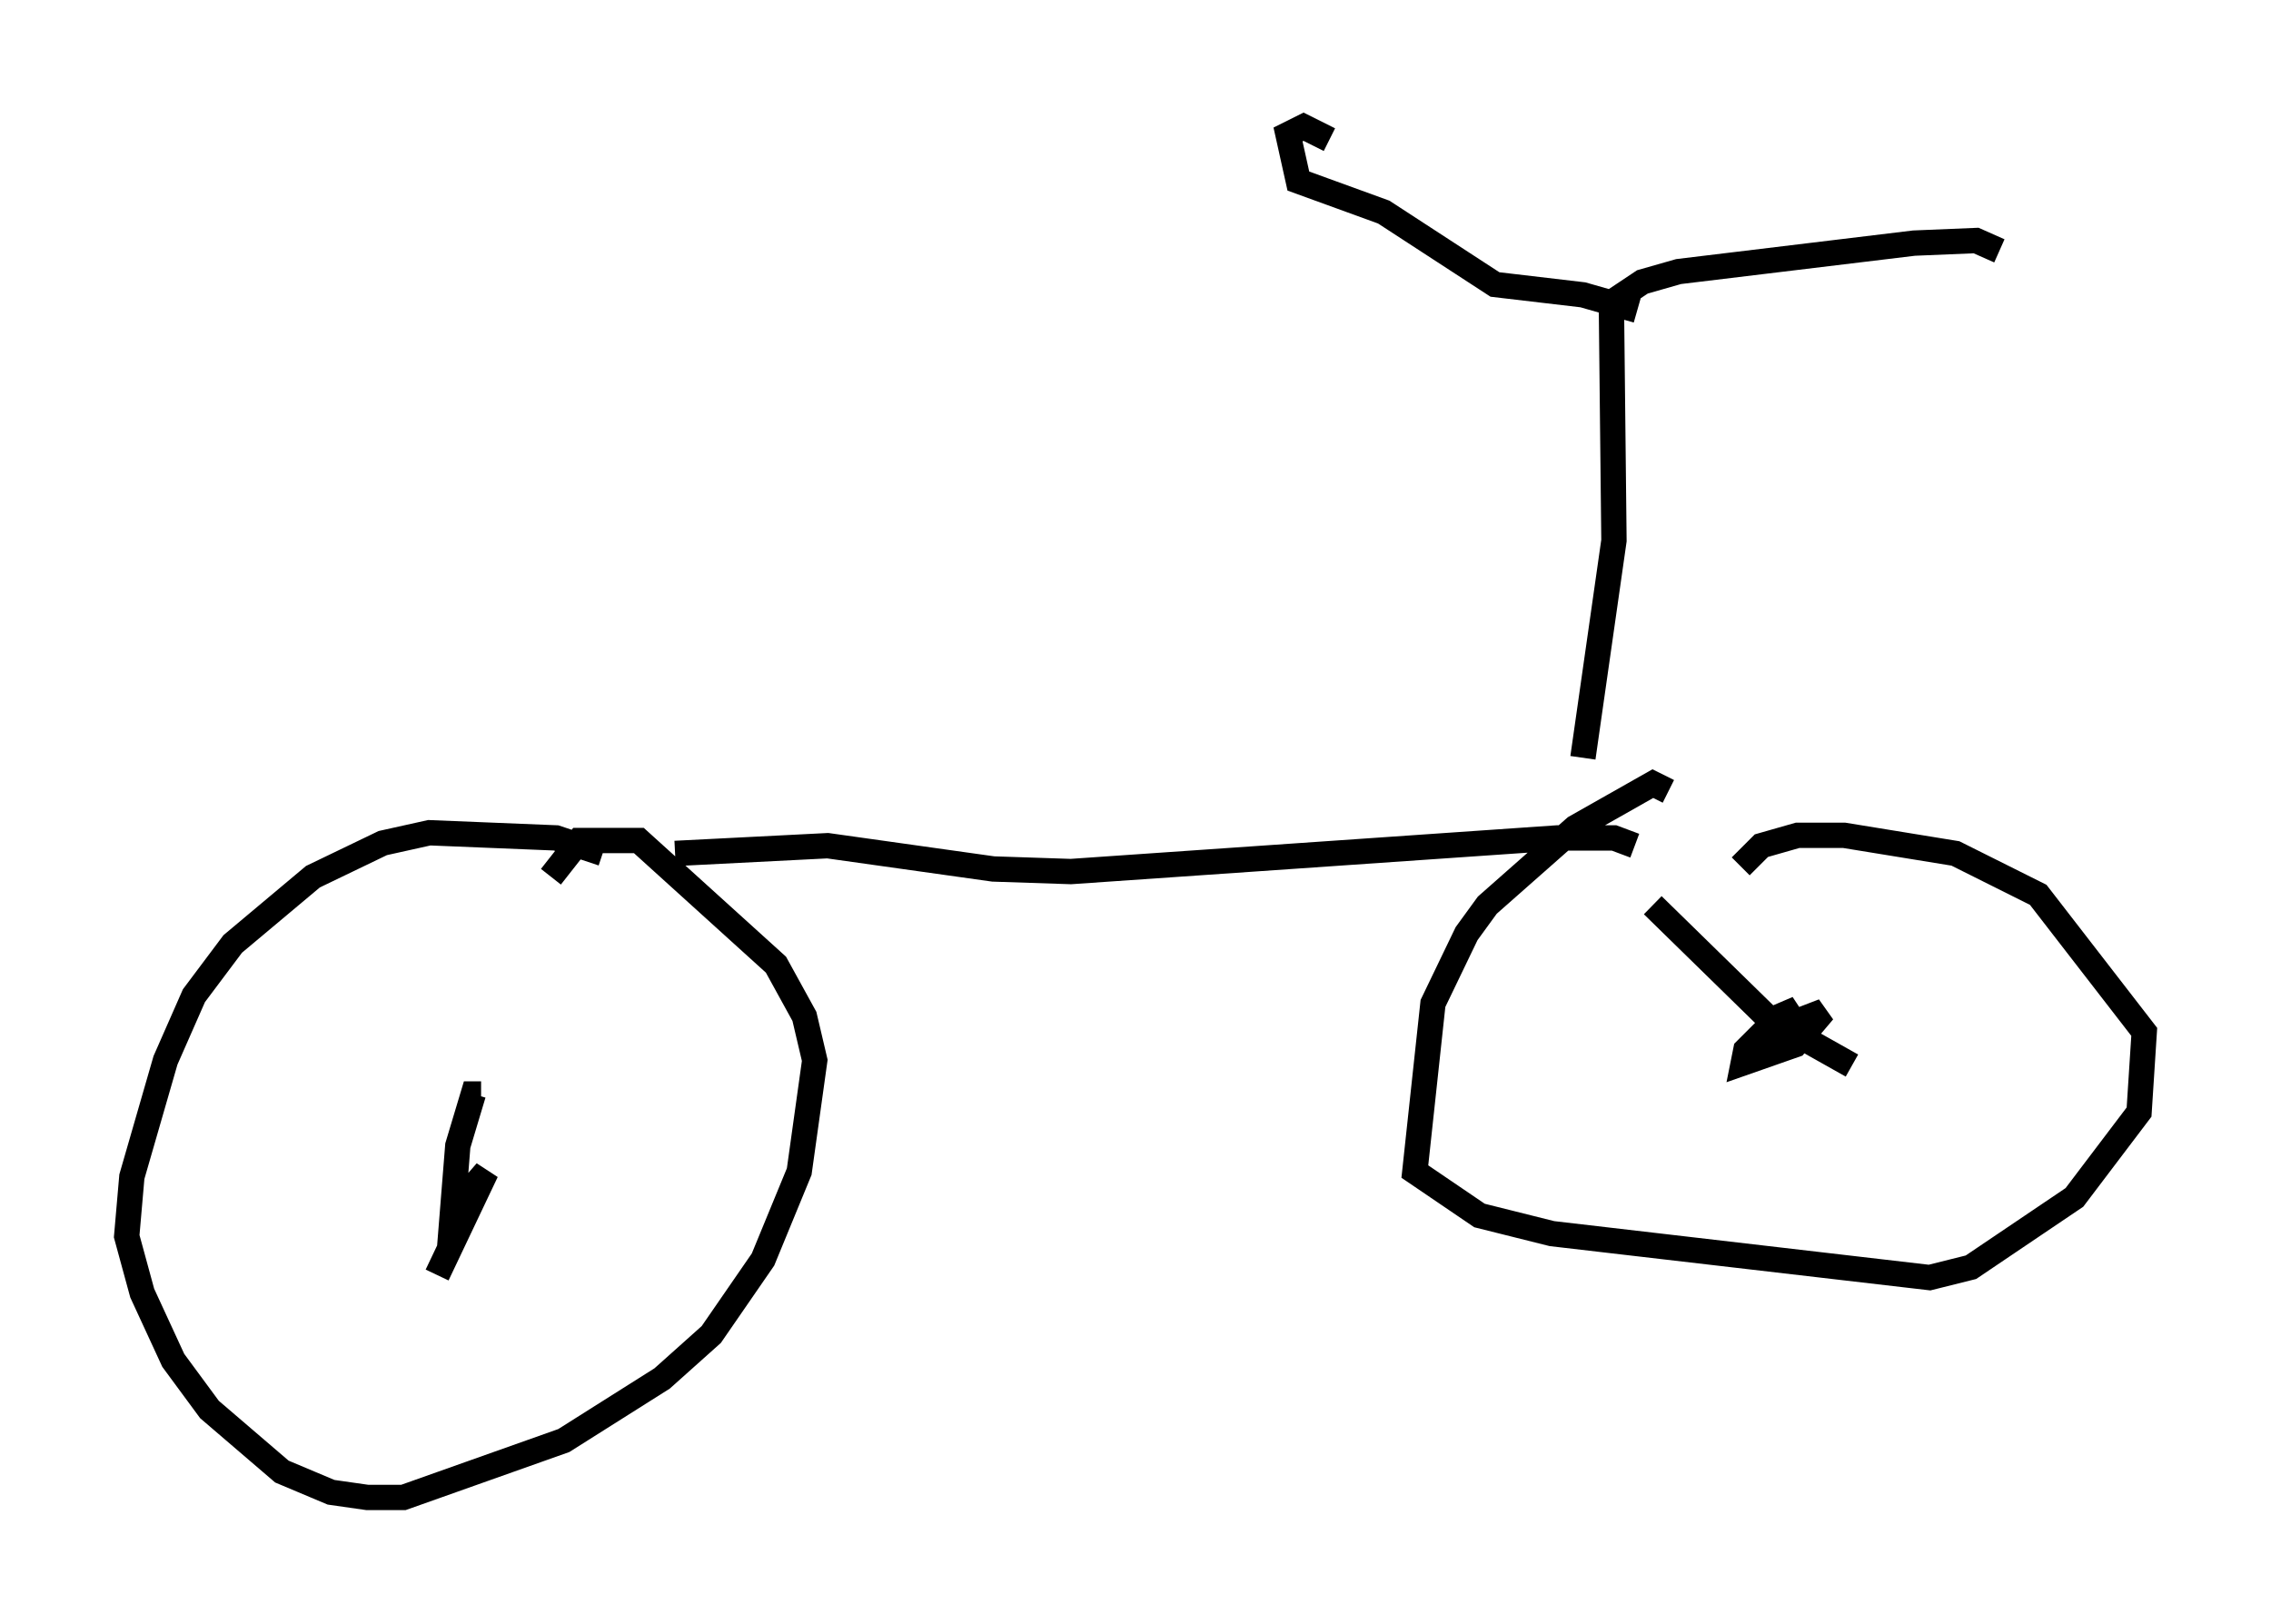 <?xml version="1.0" encoding="utf-8" ?>
<svg baseProfile="full" height="64.105" version="1.1" width="89.626" xmlns="http://www.w3.org/2000/svg" xmlns:ev="http://www.w3.org/2001/xml-events" xmlns:xlink="http://www.w3.org/1999/xlink"><defs /><rect fill="white" height="64.105" width="89.626" x="0" y="0" /><path d="M25.519, 35.013 m-1.735, -1.327 l-1.838, -0.613 -5.002, -0.204 l-1.838, 0.408 -2.756, 1.327 l-3.165, 2.654 -1.531, 2.042 l-1.123, 2.552 -1.327, 4.594 l-0.204, 2.348 0.613, 2.246 l1.225, 2.654 1.429, 1.94 l2.858, 2.45 1.94, 0.817 l1.429, 0.204 1.429, 0.0 l6.329, -2.246 3.879, -2.45 l1.94, -1.735 2.042, -2.96 l1.429, -3.471 0.613, -4.39 l-0.408, -1.735 -1.123, -2.042 l-5.41, -4.9 -2.348, 0.0 l-1.123, 1.429 m-4.492, 15.721 l1.94, -4.083 -1.327, 1.531 l0.204, -2.552 0.613, -2.042 l0.306, 0.0 m7.656, -9.494 l6.023, -0.306 6.533, 0.919 l3.063, 0.102 19.192, -1.327 l2.246, 0.0 0.817, 0.306 m1.327, -2.144 l-0.613, -0.306 -3.063, 1.735 l-3.471, 3.063 -0.817, 1.123 l-1.327, 2.756 -0.715, 6.635 l2.552, 1.735 2.858, 0.715 l14.904, 1.735 1.633, -0.408 l4.083, -2.756 2.552, -3.369 l0.204, -3.165 -4.185, -5.41 l-3.267, -1.633 -4.39, -0.715 l-1.838, 0.0 -1.429, 0.408 l-0.817, 0.817 m1.94, 6.227 l1.327, -0.51 -1.123, 1.327 l-2.042, 0.715 0.102, -0.51 l1.327, -1.327 0.715, -0.306 l-2.144, 2.042 m-3.573, -6.125 l4.594, 4.492 3.267, 1.838 m-10.617, -12.148 l1.225, -8.575 -0.102, -9.392 l1.225, -0.817 1.429, -0.408 l9.29, -1.123 2.45, -0.102 l0.919, 0.408 m-14.292, 2.348 l-2.144, -0.613 -3.471, -0.408 l-4.39, -2.858 -3.369, -1.225 l-0.408, -1.838 0.613, -0.306 l1.021, 0.51 " fill="none" stroke="black" stroke-width="1" /></svg>
